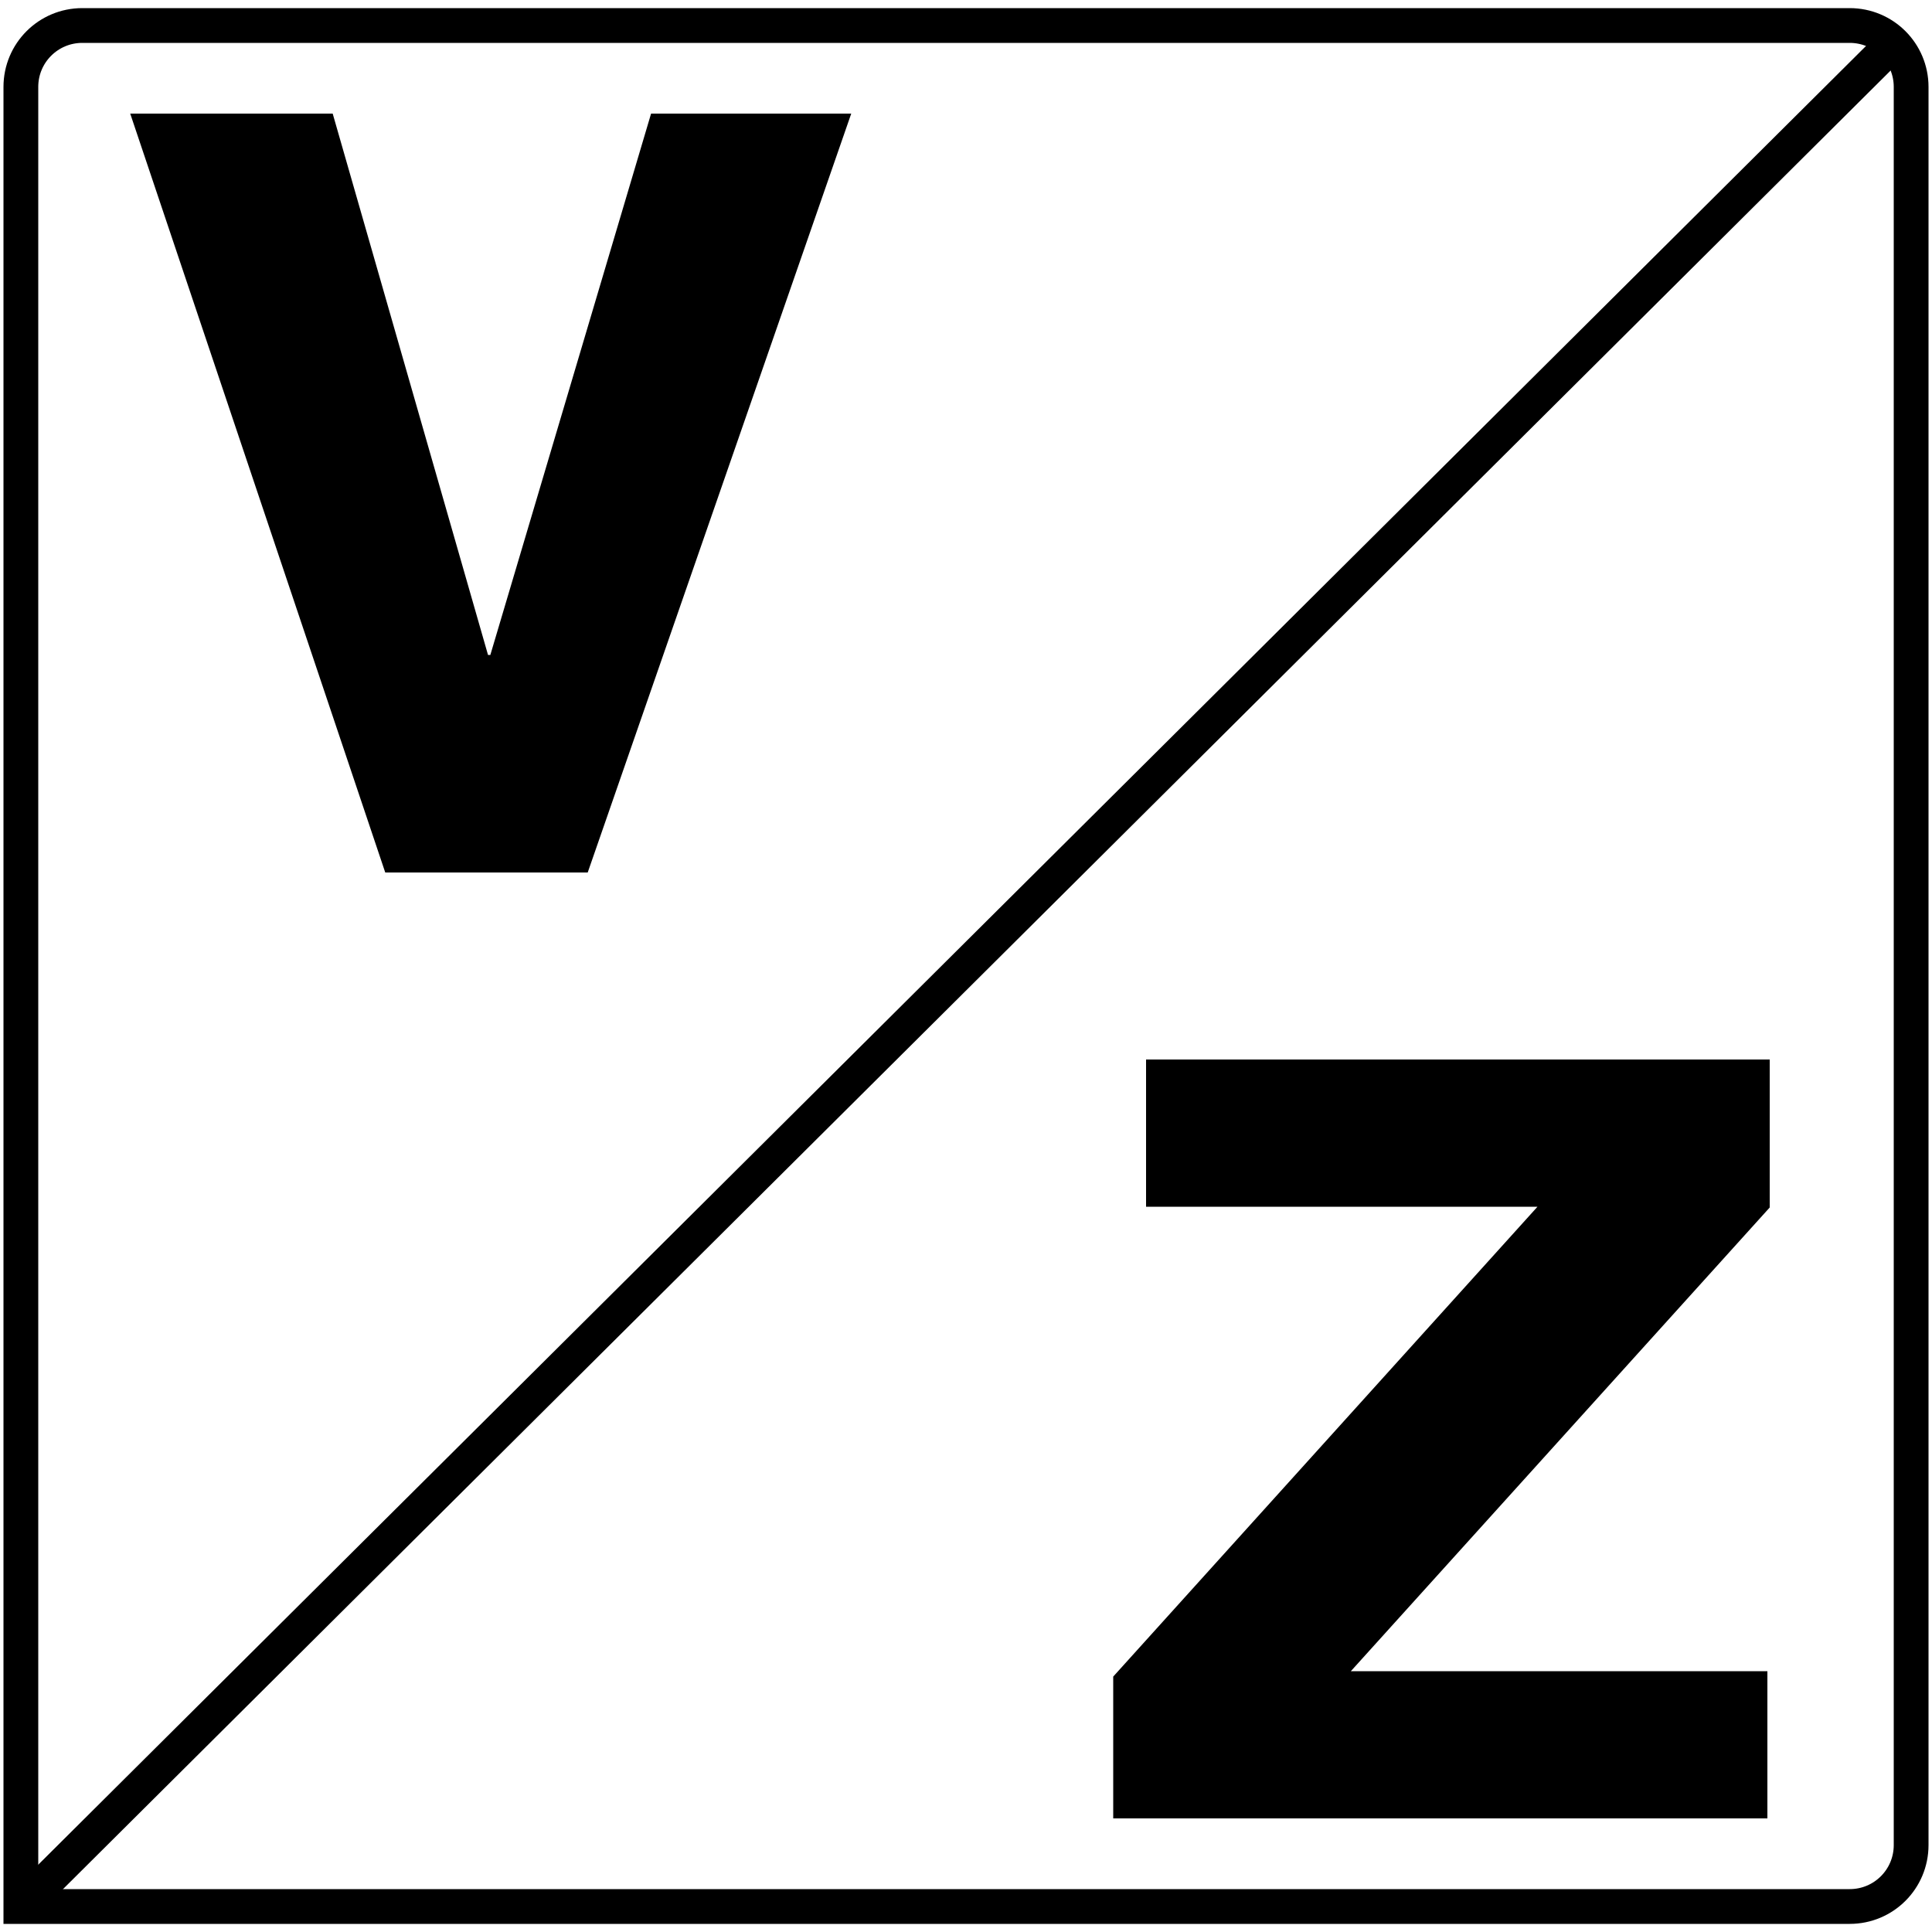 <?xml version="1.0" encoding="utf-8"?>
<!-- Generator: Adobe Illustrator 22.0.0, SVG Export Plug-In . SVG Version: 6.00 Build 0)  -->
<svg version="1.1" id="Layer_1" xmlns="http://www.w3.org/2000/svg" xmlns:xlink="http://www.w3.org/1999/xlink" x="0px" y="0px"
	 viewBox="0 0 500 500" style="enable-background:new 0 0 500 500;" xml:space="preserve">
<style type="text/css">
	.st0{fill:none;stroke:#000000;stroke-width:9;stroke-miterlimit:10;}
</style>
<g>
	<g>
		<path d="M33.7,29.4h52.4l40.2,140.1h0.6l41.6-140.1h51.8l-68.2,196.4H99.7L33.7,29.4z"/>
	</g>
	<g>
		<path d="M457.4,432.5v38.1H288.1v-36.7l109.8-121.6H296.6v-38.1H458v38.3l-108.4,120H457.4z"/>
	</g>
	<g>
		<path class="st0" d="M21.3,6.6h457.4c8.8,0,15.9,7.1,15.9,15.9v455c0,8.8-7.1,15.9-15.9,15.9H5.4V22.5C5.4,13.7,12.5,6.6,21.3,6.6
			z"/>
		<path class="st0" d="M5.4,493.4L489.7,11.5L5.4,493.4z"/>
	</g>
</g>
</svg>
